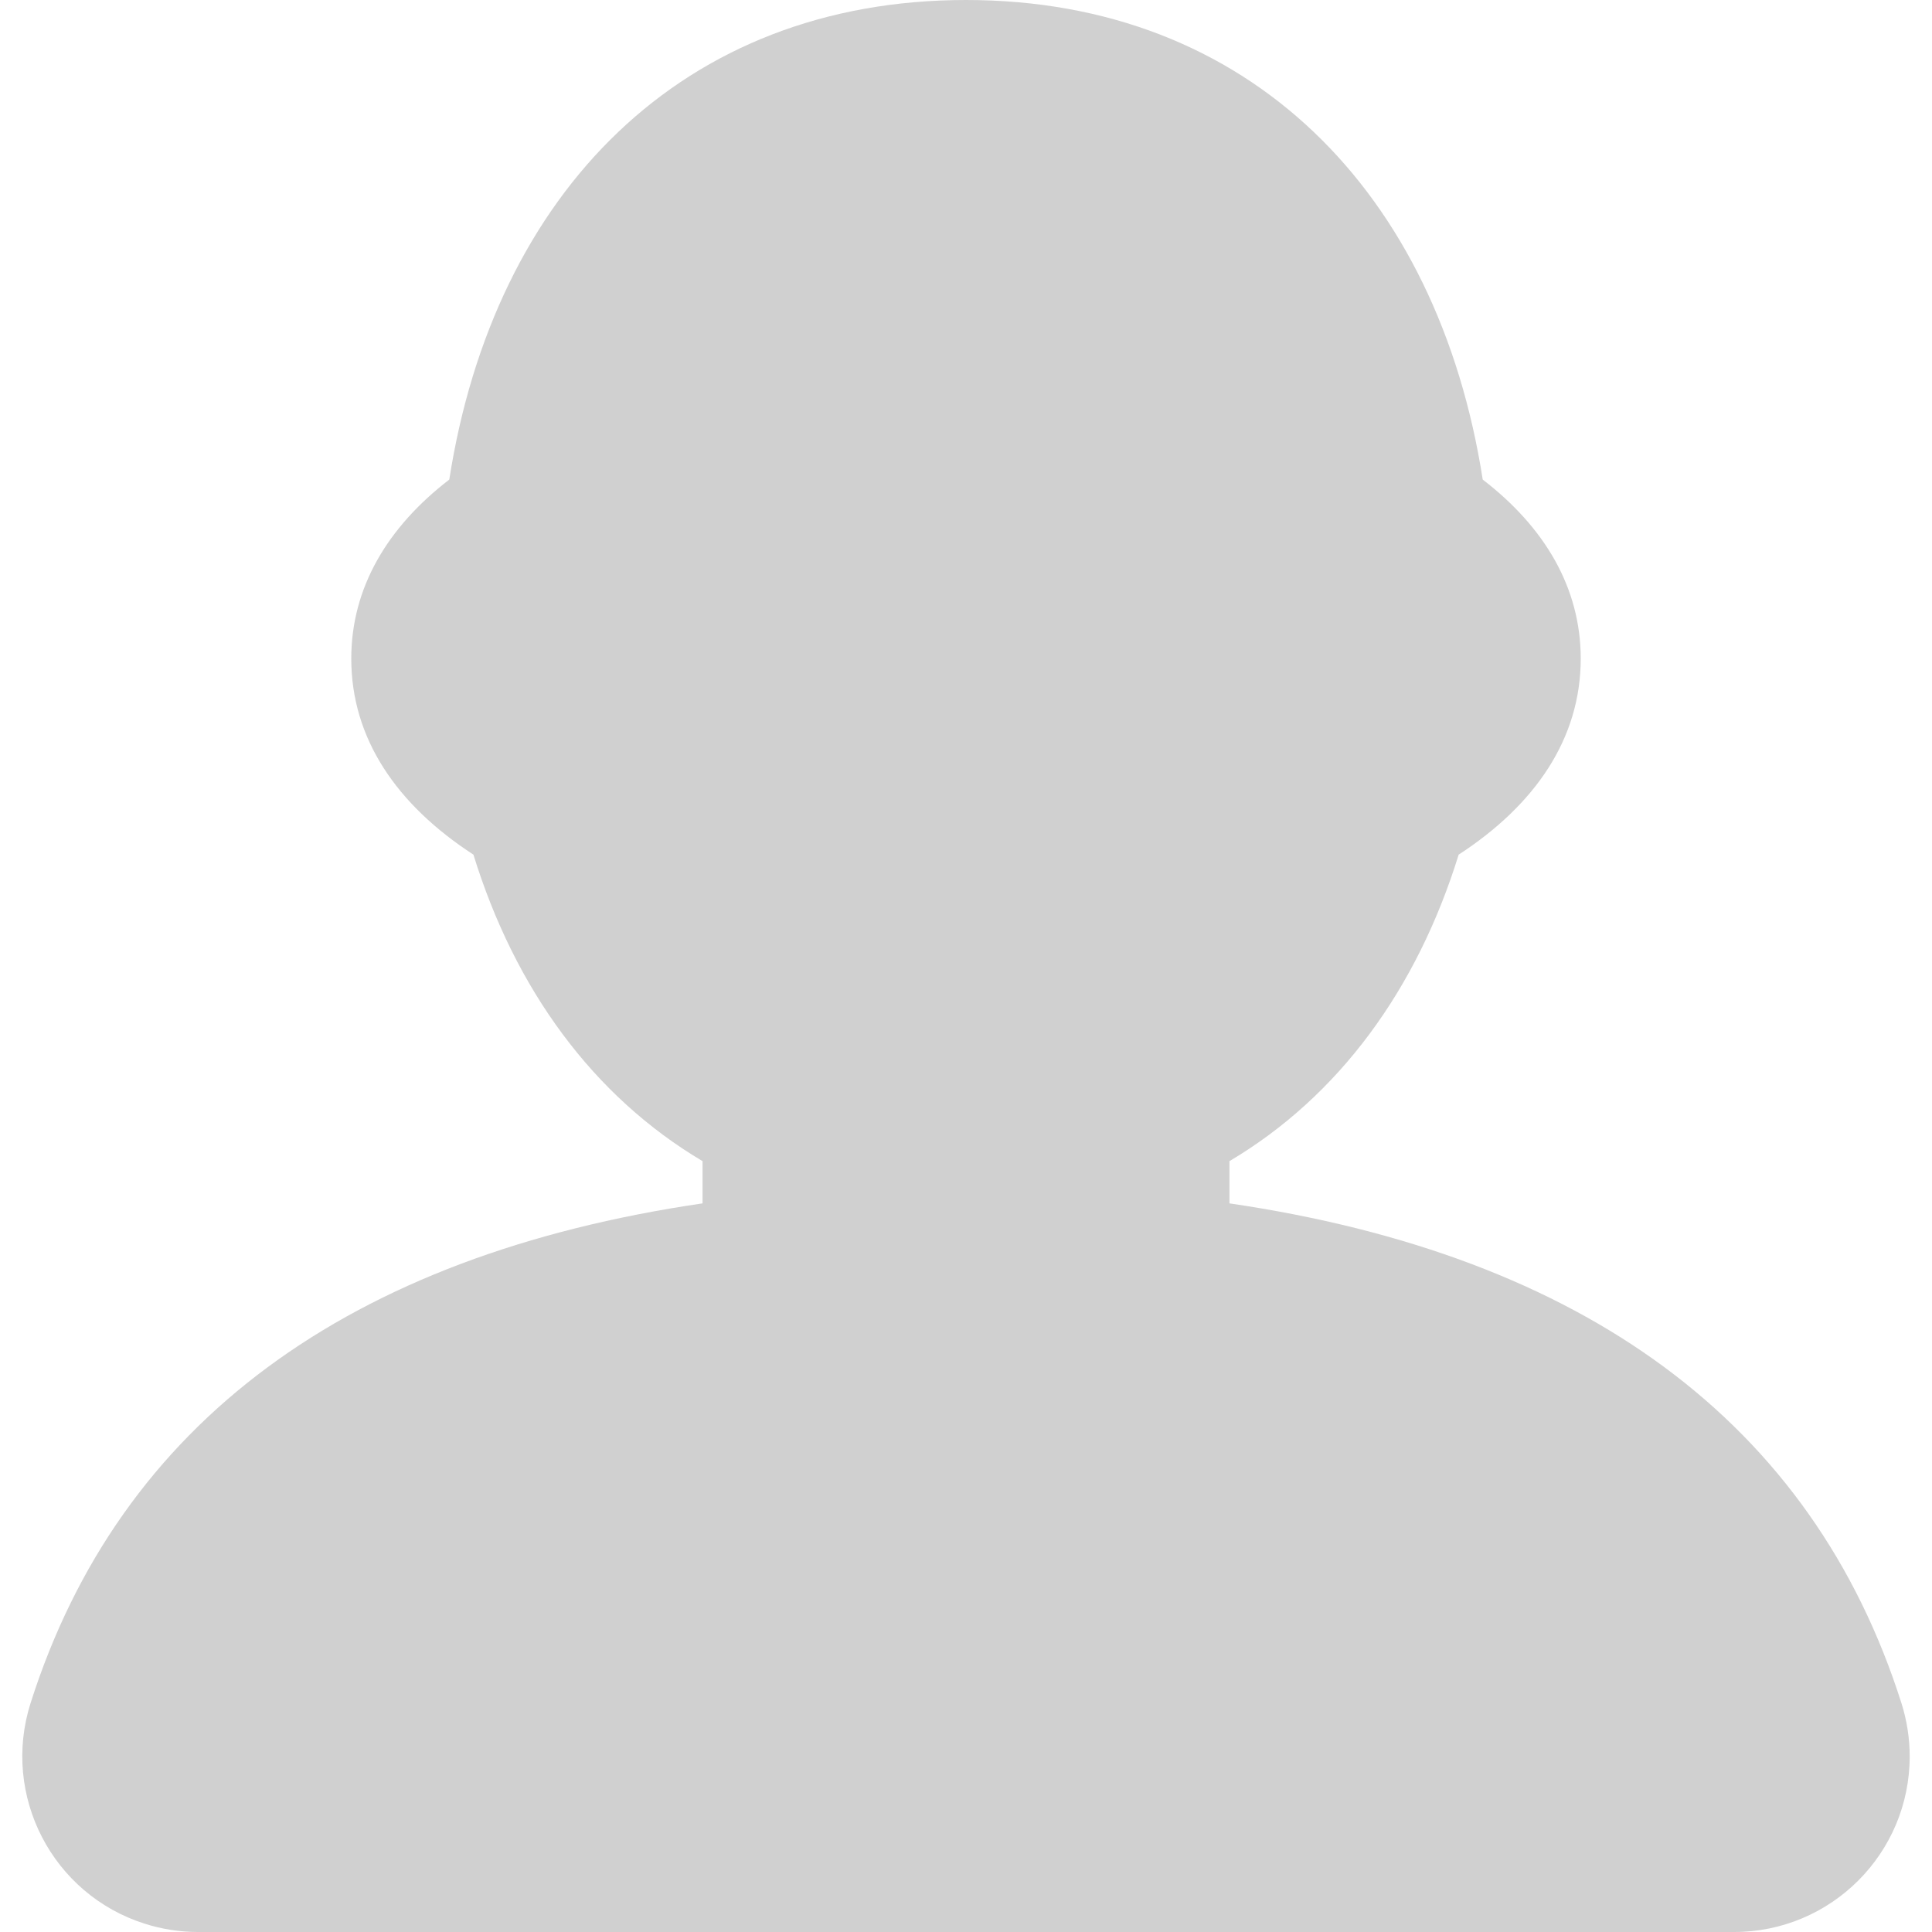 <svg width="22" height="22" viewBox="0 0 22 22" fill="none" xmlns="http://www.w3.org/2000/svg">
<path fill-rule="evenodd" clip-rule="evenodd" d="M4 7.5C4 6.692 4.413 6.002 5.116 5.461C5.627 2.186 7.776 0 11 0C14.224 0 16.373 2.186 16.884 5.461C17.588 6.002 18 6.692 18 7.5C18 8.412 17.48 9.166 16.61 9.732C16.136 11.265 15.245 12.484 14 13.222V13.703C18.029 14.294 20.636 16.196 21.652 19.394C21.714 19.59 21.746 19.794 21.746 20C21.746 21.105 20.851 22 19.746 22H2.254C2.049 22 1.845 21.968 1.649 21.906C0.596 21.572 0.014 20.447 0.348 19.394C1.365 16.196 3.972 14.294 8 13.703V13.222C6.755 12.484 5.864 11.265 5.391 9.732C4.52 9.166 4 8.412 4 7.5Z" fill="#D0D0D0"/>
</svg>
